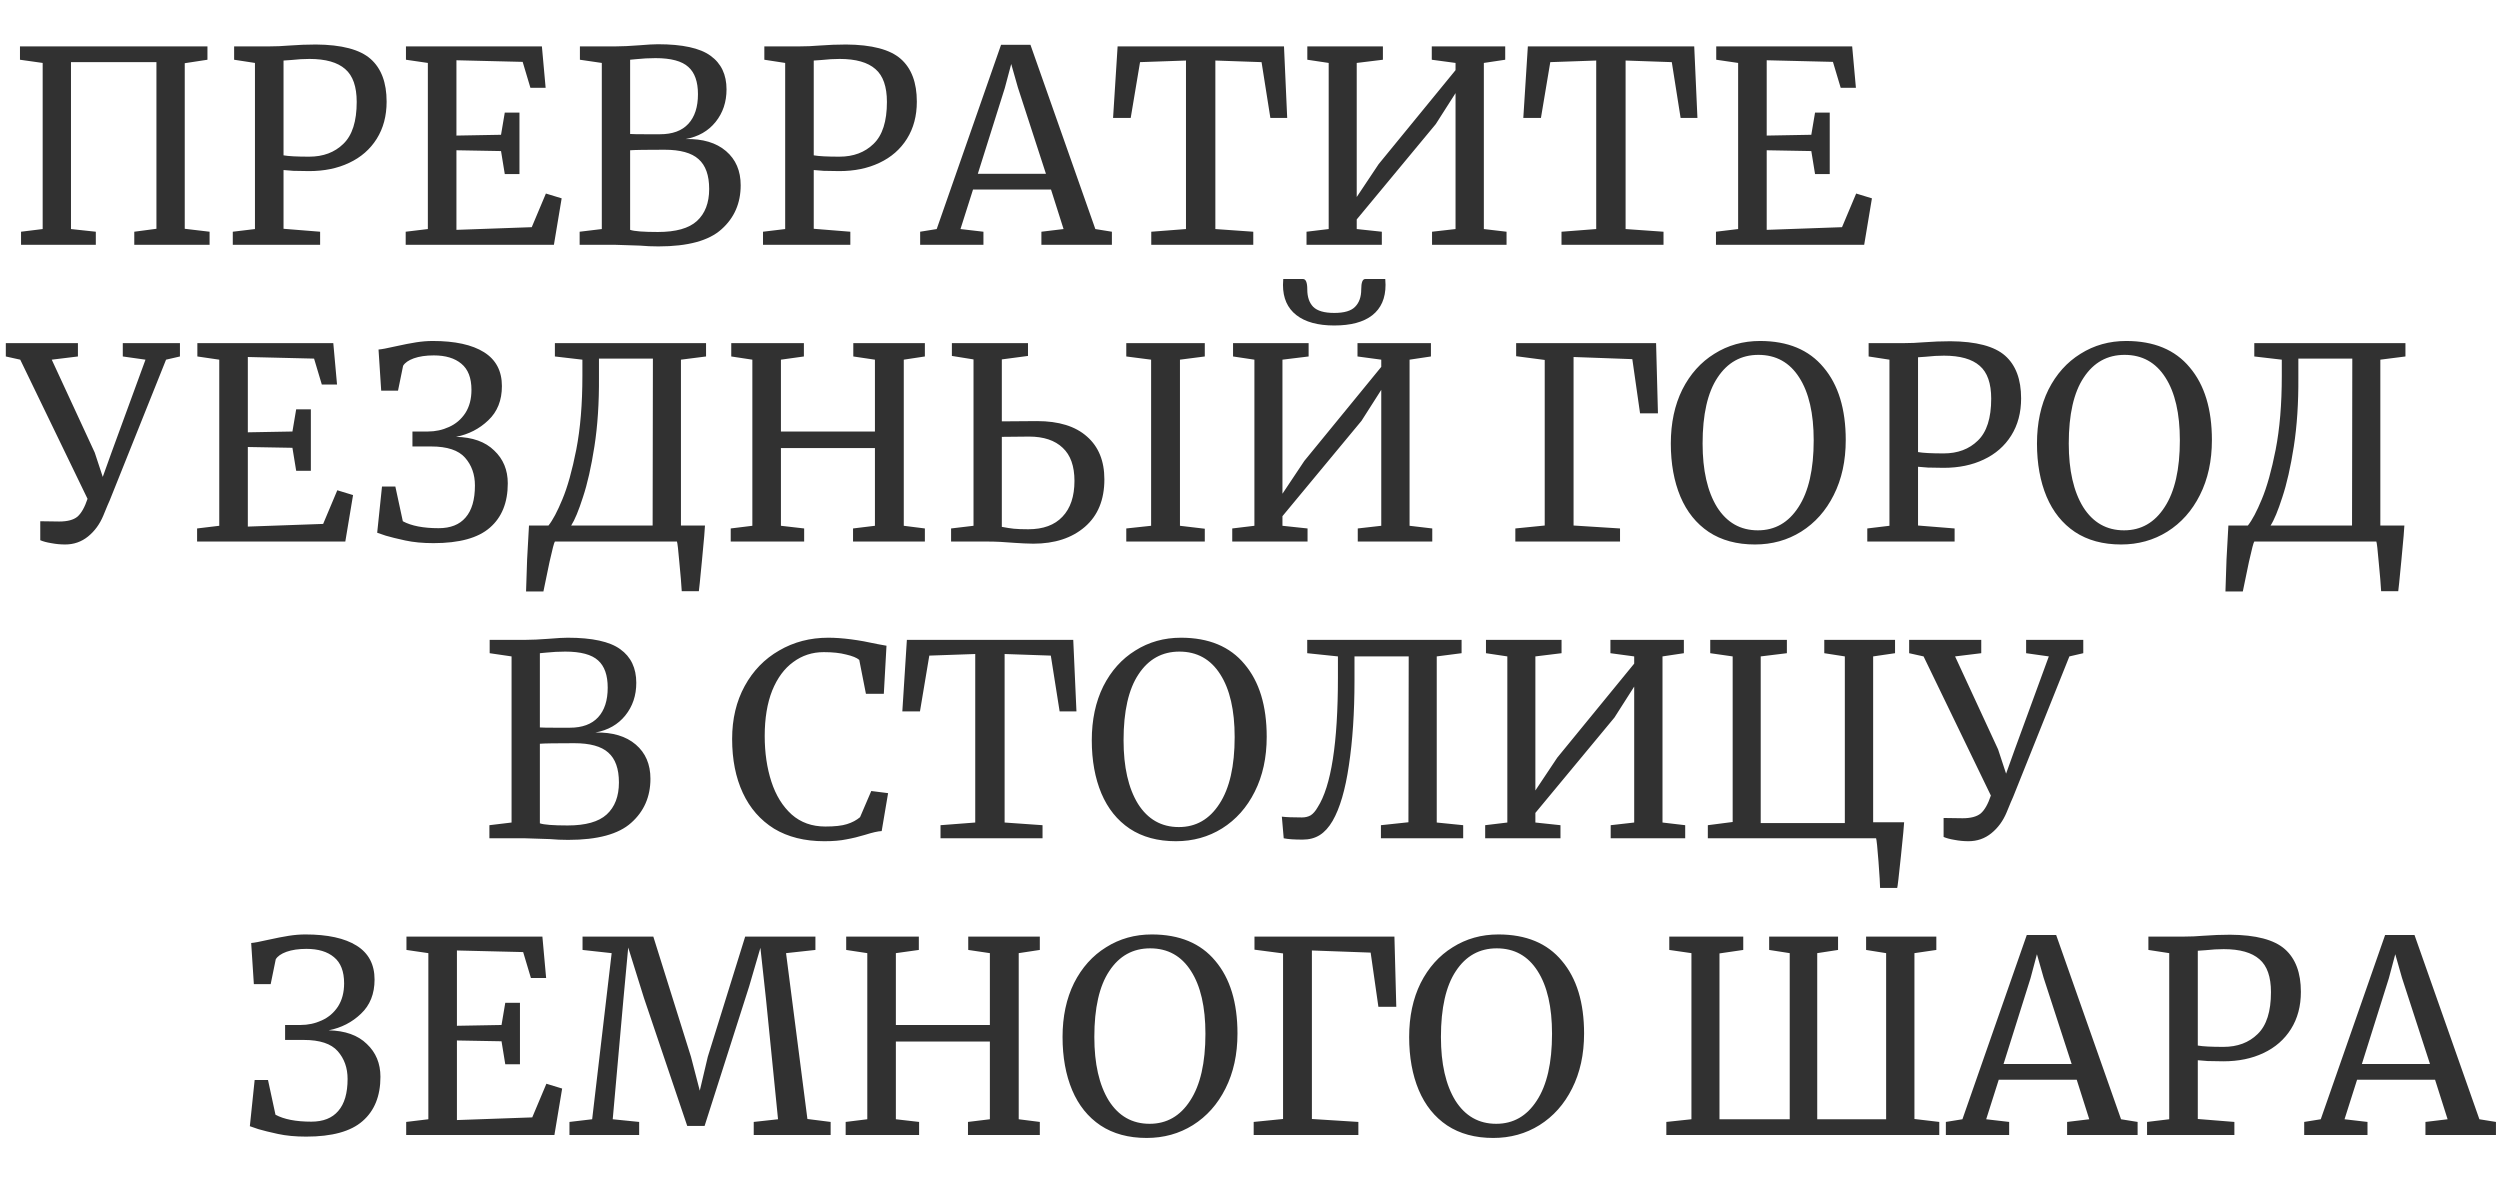 <svg width="337" height="160" viewBox="0 0 337 160" fill="none" xmlns="http://www.w3.org/2000/svg">
<path d="M27.964 6.252V8.052L24.904 8.52V30.84L28.252 31.236V33H18.1V31.236L21.088 30.84V8.376H9.568V30.876L12.916 31.236V33H2.836V31.236L5.752 30.876V8.484L2.692 8.052V6.252H27.964ZM34.368 8.484L31.56 8.052V6.252H36.348C37.212 6.252 38.064 6.216 38.904 6.144C40.2 6.048 41.424 6 42.576 6C46.056 6.024 48.516 6.672 49.956 7.944C51.396 9.216 52.116 11.136 52.116 13.704C52.116 15.624 51.672 17.292 50.784 18.708C49.896 20.124 48.66 21.204 47.076 21.948C45.516 22.692 43.716 23.064 41.676 23.064C40.98 23.064 40.272 23.052 39.552 23.028C38.832 22.98 38.388 22.944 38.22 22.92V30.84L43.152 31.236V33H31.38V31.236L34.368 30.876V8.484ZM38.22 20.94C38.892 21.06 40.044 21.12 41.676 21.12C43.572 21.12 45.108 20.544 46.284 19.392C47.484 18.24 48.084 16.356 48.084 13.74C48.084 11.676 47.568 10.2 46.536 9.312C45.504 8.4 43.896 7.944 41.712 7.944C40.944 7.944 40.128 7.992 39.264 8.088C38.736 8.136 38.388 8.16 38.22 8.16V20.94ZM57.675 8.484L54.723 8.052V6.252H73.047L73.551 11.832H71.499L70.455 8.34L61.527 8.124V18.276L67.539 18.168L68.043 15.18H70.023V23.46H68.043L67.539 20.364L61.527 20.256V30.984L71.679 30.624L73.587 26.088L75.711 26.736L74.667 33H54.687V31.236L57.675 30.876V8.484ZM81.124 8.484L78.172 8.052V6.252H83.032C83.849 6.252 84.88 6.204 86.129 6.108C87.281 6.012 88.132 5.964 88.684 5.964C91.996 5.964 94.361 6.48 95.776 7.512C97.216 8.544 97.936 10.056 97.936 12.048C97.936 13.752 97.445 15.216 96.46 16.44C95.477 17.664 94.132 18.432 92.428 18.744C94.733 18.696 96.544 19.236 97.865 20.364C99.184 21.492 99.844 23.028 99.844 24.972C99.844 27.396 98.981 29.376 97.252 30.912C95.549 32.448 92.716 33.216 88.757 33.216C87.892 33.216 87.064 33.18 86.272 33.108C84.4 33.036 83.284 33 82.924 33H78.136V31.236L81.124 30.876V8.484ZM84.941 18.06C85.276 18.084 85.96 18.096 86.993 18.096H88.972C90.653 18.096 91.924 17.628 92.788 16.692C93.653 15.756 94.085 14.424 94.085 12.696C94.085 11.016 93.653 9.792 92.788 9.024C91.924 8.232 90.448 7.836 88.361 7.836C87.496 7.836 86.609 7.884 85.697 7.98L84.941 8.052V18.06ZM84.941 30.984C85.493 31.176 86.74 31.272 88.684 31.272C91.109 31.272 92.861 30.78 93.941 29.796C95.044 28.788 95.597 27.348 95.597 25.476C95.597 23.628 95.117 22.284 94.156 21.444C93.221 20.604 91.697 20.184 89.585 20.184C87.136 20.184 85.588 20.208 84.941 20.256V30.984ZM105.841 8.484L103.033 8.052V6.252H107.821C108.685 6.252 109.537 6.216 110.377 6.144C111.673 6.048 112.897 6 114.049 6C117.529 6.024 119.989 6.672 121.429 7.944C122.869 9.216 123.589 11.136 123.589 13.704C123.589 15.624 123.145 17.292 122.257 18.708C121.369 20.124 120.133 21.204 118.549 21.948C116.989 22.692 115.189 23.064 113.149 23.064C112.453 23.064 111.745 23.052 111.025 23.028C110.305 22.98 109.861 22.944 109.693 22.92V30.84L114.625 31.236V33H102.853V31.236L105.841 30.876V8.484ZM109.693 20.94C110.365 21.06 111.517 21.12 113.149 21.12C115.045 21.12 116.581 20.544 117.757 19.392C118.957 18.24 119.557 16.356 119.557 13.74C119.557 11.676 119.041 10.2 118.009 9.312C116.977 8.4 115.369 7.944 113.185 7.944C112.417 7.944 111.601 7.992 110.737 8.088C110.209 8.136 109.861 8.16 109.693 8.16V20.94ZM134.944 6.036H138.904L147.652 30.876L149.884 31.236V33H140.38V31.236L143.368 30.876L141.676 25.548H131.164L129.472 30.876L132.568 31.236V33H124.036V31.236L126.268 30.876L134.944 6.036ZM137.212 11.796L136.312 8.628L135.448 11.868L131.812 23.424H140.992L137.212 11.796ZM159.87 8.16L153.678 8.376L152.418 15.9H150.042L150.654 6.252H173.082L173.514 15.9H171.246L170.058 8.376L163.83 8.16V30.876L168.942 31.236V33H155.19V31.236L159.87 30.876V8.16ZM186.415 6.252V8.052L182.887 8.484V26.556L185.839 22.128L196.207 9.456V8.484L193.003 8.052V6.252H202.903V8.052L200.023 8.484V30.876L203.083 31.236V33H193.039V31.236L196.207 30.876V12.552L193.543 16.728L182.887 29.58V30.876L186.271 31.236V33H176.119V31.236L179.107 30.876V8.484L176.227 8.052V6.252H186.415ZM215.17 8.16L208.978 8.376L207.718 15.9H205.342L205.954 6.252H228.382L228.814 15.9H226.546L225.358 8.376L219.13 8.16V30.876L224.242 31.236V33H210.49V31.236L215.17 30.876V8.16ZM234.3 8.484L231.348 8.052V6.252H249.672L250.176 11.832H248.124L247.08 8.34L238.152 8.124V18.276L244.164 18.168L244.668 15.18H246.648V23.46H244.668L244.164 20.364L238.152 20.256V30.984L248.304 30.624L250.212 26.088L252.336 26.736L251.292 33H231.312V31.236L234.3 30.876V8.484ZM14.788 67.456C14.692 67.648 14.404 68.332 13.924 69.508C13.444 70.66 12.76 71.596 11.872 72.316C10.984 73.036 9.952 73.396 8.776 73.396C8.152 73.396 7.528 73.336 6.904 73.216C6.304 73.12 5.812 72.988 5.428 72.82V70.264L7.984 70.3C9.088 70.3 9.904 70.084 10.432 69.652C10.96 69.196 11.416 68.392 11.8 67.24L2.728 48.484L0.784 48.052V46.252H10.504V48.052L6.976 48.484L12.772 61.012L13.852 64.288L15.04 60.976L19.612 48.484L16.552 48.052V46.252H24.256V48.052L22.384 48.484L14.788 67.456ZM29.556 48.484L26.604 48.052V46.252H44.928L45.432 51.832H43.38L42.336 48.34L33.408 48.124V58.276L39.42 58.168L39.924 55.18H41.904V63.46H39.924L39.42 60.364L33.408 60.256V70.984L43.56 70.624L45.468 66.088L47.592 66.736L46.548 73H26.568V71.236L29.556 70.876V48.484ZM51.025 47.116C51.409 47.092 52.177 46.948 53.329 46.684C54.409 46.444 55.333 46.264 56.101 46.144C56.869 46.024 57.613 45.964 58.333 45.964C61.333 45.964 63.637 46.468 65.245 47.476C66.853 48.484 67.657 50.008 67.657 52.048C67.657 53.968 67.045 55.504 65.821 56.656C64.621 57.808 63.169 58.552 61.465 58.888C63.697 58.936 65.413 59.548 66.613 60.724C67.837 61.876 68.449 63.352 68.449 65.152C68.449 67.744 67.645 69.736 66.037 71.128C64.453 72.52 61.921 73.216 58.441 73.216C57.001 73.216 55.729 73.096 54.625 72.856C53.521 72.616 52.645 72.4 51.997 72.208C51.373 71.992 50.989 71.86 50.845 71.812L51.493 65.584H53.293L54.301 70.264C55.453 70.888 57.061 71.2 59.125 71.2C60.733 71.2 61.945 70.72 62.761 69.76C63.601 68.8 64.021 67.36 64.021 65.44C64.021 63.952 63.577 62.704 62.689 61.696C61.801 60.688 60.277 60.184 58.117 60.184H55.597V58.168H57.685C58.693 58.168 59.641 57.964 60.529 57.556C61.441 57.148 62.173 56.524 62.725 55.684C63.277 54.82 63.553 53.776 63.553 52.552C63.553 50.944 63.097 49.768 62.185 49.024C61.297 48.28 60.061 47.908 58.477 47.908C57.421 47.908 56.521 48.04 55.777 48.304C55.057 48.568 54.577 48.904 54.337 49.312L53.653 52.66H51.385L51.025 47.116ZM95.031 70.84C95.031 71.152 94.9 72.688 94.635 75.448C94.371 78.208 94.228 79.624 94.204 79.696H91.9C91.852 78.808 91.743 77.512 91.576 75.808C91.431 74.104 91.323 73.168 91.251 73H74.799C74.704 73.096 74.463 74.008 74.079 75.736C73.719 77.464 73.444 78.796 73.251 79.732H70.912C70.936 78.772 70.984 77.332 71.055 75.412C71.151 73.516 71.236 71.992 71.308 70.84H73.936C74.511 70.12 75.135 68.944 75.808 67.312C76.504 65.656 77.127 63.424 77.68 60.616C78.231 57.784 78.507 54.472 78.507 50.68V48.484L74.799 48.052V46.252H95.175V48.052L91.791 48.484V70.84H95.031ZM80.74 50.896C80.763 54.304 80.559 57.4 80.127 60.184C79.695 62.944 79.18 65.224 78.579 67.024C78.004 68.824 77.475 70.096 76.996 70.84H87.975L88.011 48.34H80.74V50.896ZM101.417 48.484L98.573 48.052V46.252H108.365V48.052L105.269 48.484V58.168H117.941V48.484L115.025 48.052V46.252H124.673V48.052L121.829 48.484V70.876L124.673 71.236V73H114.989V71.236L117.941 70.876V60.4H105.269V70.876L108.401 71.236V73H98.501V71.236L101.417 70.876V48.484ZM139.798 56.764C142.726 56.764 144.97 57.46 146.53 58.852C148.09 60.22 148.87 62.14 148.87 64.612C148.87 67.372 147.994 69.508 146.242 71.02C144.49 72.532 142.174 73.288 139.294 73.288C138.91 73.288 138.502 73.276 138.07 73.252C137.662 73.228 137.242 73.204 136.81 73.18C135.418 73.06 134.182 73 133.102 73H128.206V71.236L131.23 70.876V48.448L128.314 47.98V46.252H138.574V47.98L135.046 48.448V56.8L139.798 56.764ZM162.406 46.252V48.052L159.058 48.484V70.876L162.406 71.272V73H151.822V71.236L155.17 70.876V48.484L151.822 48.052V46.252H162.406ZM135.046 71.02C135.67 71.14 136.21 71.224 136.666 71.272C137.146 71.32 137.794 71.344 138.61 71.344C140.626 71.344 142.162 70.78 143.218 69.652C144.298 68.524 144.838 66.916 144.838 64.828C144.838 62.836 144.31 61.348 143.254 60.364C142.198 59.356 140.686 58.852 138.718 58.852L135.046 58.888V71.02ZM176.402 46.252V48.052L172.874 48.484V66.556L175.826 62.128L186.194 49.456V48.484L182.99 48.052V46.252H192.89V48.052L190.01 48.484V70.876L193.07 71.236V73H183.026V71.236L186.194 70.876V52.552L183.53 56.728L172.874 69.58V70.876L176.258 71.236V73H166.106V71.236L169.094 70.876V48.484L166.214 48.052V46.252H176.402ZM175.646 37.612C176.03 37.612 176.222 38.08 176.222 39.016C176.222 40.024 176.486 40.804 177.014 41.356C177.566 41.908 178.514 42.184 179.858 42.184C181.202 42.184 182.138 41.908 182.666 41.356C183.218 40.804 183.494 40.024 183.494 39.016C183.494 38.08 183.674 37.612 184.034 37.612H186.734L186.77 38.404C186.77 40.204 186.17 41.572 184.97 42.508C183.794 43.42 182.09 43.876 179.858 43.876C177.65 43.876 175.946 43.408 174.746 42.472C173.546 41.536 172.946 40.18 172.946 38.404L172.982 37.612H175.646ZM223.24 46.252L223.492 55.72H221.08L220.036 48.412L212.116 48.124V70.84L218.38 71.236V73H204.268V71.236L208.228 70.84V48.52L204.376 48.016V46.252H223.24ZM236.566 73.396C234.118 73.396 232.042 72.832 230.338 71.704C228.658 70.576 227.386 68.992 226.522 66.952C225.658 64.888 225.226 62.5 225.226 59.788C225.226 57.028 225.742 54.604 226.774 52.516C227.83 50.428 229.27 48.82 231.094 47.692C232.918 46.54 234.97 45.964 237.25 45.964C240.994 45.964 243.85 47.152 245.818 49.528C247.81 51.88 248.806 55.144 248.806 59.32C248.806 62.128 248.266 64.6 247.186 66.736C246.13 68.848 244.666 70.492 242.794 71.668C240.946 72.82 238.87 73.396 236.566 73.396ZM237.034 47.836C234.706 47.836 232.87 48.856 231.526 50.896C230.182 52.912 229.51 55.876 229.51 59.788C229.51 63.388 230.158 66.244 231.454 68.356C232.774 70.444 234.61 71.488 236.962 71.488C239.266 71.488 241.09 70.444 242.434 68.356C243.802 66.268 244.486 63.268 244.486 59.356C244.486 55.732 243.838 52.912 242.542 50.896C241.246 48.856 239.41 47.836 237.034 47.836ZM254.698 48.484L251.89 48.052V46.252H256.678C257.542 46.252 258.394 46.216 259.234 46.144C260.53 46.048 261.754 46 262.906 46C266.386 46.024 268.846 46.672 270.286 47.944C271.726 49.216 272.446 51.136 272.446 53.704C272.446 55.624 272.002 57.292 271.114 58.708C270.226 60.124 268.99 61.204 267.406 61.948C265.846 62.692 264.046 63.064 262.006 63.064C261.31 63.064 260.602 63.052 259.882 63.028C259.162 62.98 258.718 62.944 258.55 62.92V70.84L263.482 71.236V73H251.71V71.236L254.698 70.876V48.484ZM258.55 60.94C259.222 61.06 260.374 61.12 262.006 61.12C263.902 61.12 265.438 60.544 266.614 59.392C267.814 58.24 268.414 56.356 268.414 53.74C268.414 51.676 267.898 50.2 266.866 49.312C265.834 48.4 264.226 47.944 262.042 47.944C261.274 47.944 260.458 47.992 259.594 48.088C259.066 48.136 258.718 48.16 258.55 48.16V60.94ZM285.925 73.396C283.477 73.396 281.401 72.832 279.697 71.704C278.017 70.576 276.745 68.992 275.881 66.952C275.017 64.888 274.585 62.5 274.585 59.788C274.585 57.028 275.101 54.604 276.133 52.516C277.189 50.428 278.629 48.82 280.453 47.692C282.277 46.54 284.329 45.964 286.609 45.964C290.353 45.964 293.209 47.152 295.177 49.528C297.169 51.88 298.165 55.144 298.165 59.32C298.165 62.128 297.625 64.6 296.545 66.736C295.489 68.848 294.025 70.492 292.153 71.668C290.305 72.82 288.229 73.396 285.925 73.396ZM286.393 47.836C284.065 47.836 282.229 48.856 280.885 50.896C279.541 52.912 278.869 55.876 278.869 59.788C278.869 63.388 279.517 66.244 280.813 68.356C282.133 70.444 283.969 71.488 286.321 71.488C288.625 71.488 290.449 70.444 291.793 68.356C293.161 66.268 293.845 63.268 293.845 59.356C293.845 55.732 293.197 52.912 291.901 50.896C290.605 48.856 288.769 47.836 286.393 47.836ZM324.11 70.84C324.11 71.152 323.978 72.688 323.714 75.448C323.45 78.208 323.306 79.624 323.282 79.696H320.978C320.93 78.808 320.822 77.512 320.654 75.808C320.51 74.104 320.402 73.168 320.33 73H303.878C303.782 73.096 303.542 74.008 303.158 75.736C302.798 77.464 302.522 78.796 302.33 79.732H299.99C300.014 78.772 300.062 77.332 300.134 75.412C300.23 73.516 300.314 71.992 300.386 70.84H303.014C303.59 70.12 304.214 68.944 304.886 67.312C305.582 65.656 306.206 63.424 306.758 60.616C307.31 57.784 307.586 54.472 307.586 50.68V48.484L303.878 48.052V46.252H324.254V48.052L320.87 48.484V70.84H324.11ZM309.818 50.896C309.842 54.304 309.638 57.4 309.206 60.184C308.774 62.944 308.258 65.224 307.658 67.024C307.082 68.824 306.554 70.096 306.074 70.84H317.054L317.09 48.34H309.818V50.896Z" fill="#313131"/>
<path d="M68.959 88.484L66.007 88.052V86.252H70.867C71.683 86.252 72.715 86.204 73.963 86.108C75.115 86.012 75.967 85.964 76.519 85.964C79.831 85.964 82.195 86.48 83.611 87.512C85.051 88.544 85.771 90.056 85.771 92.048C85.771 93.752 85.279 95.216 84.295 96.44C83.311 97.664 81.967 98.432 80.263 98.744C82.567 98.696 84.379 99.236 85.699 100.364C87.019 101.492 87.679 103.028 87.679 104.972C87.679 107.396 86.815 109.376 85.087 110.912C83.383 112.448 80.551 113.216 76.591 113.216C75.727 113.216 74.899 113.18 74.107 113.108C72.235 113.036 71.119 113 70.759 113H65.971V111.236L68.959 110.876V88.484ZM72.775 98.06C73.111 98.084 73.795 98.096 74.827 98.096H76.807C78.487 98.096 79.759 97.628 80.623 96.692C81.487 95.756 81.919 94.424 81.919 92.696C81.919 91.016 81.487 89.792 80.623 89.024C79.759 88.232 78.283 87.836 76.195 87.836C75.331 87.836 74.443 87.884 73.531 87.98L72.775 88.052V98.06ZM72.775 110.984C73.327 111.176 74.575 111.272 76.519 111.272C78.943 111.272 80.695 110.78 81.775 109.796C82.879 108.788 83.431 107.348 83.431 105.476C83.431 103.628 82.951 102.284 81.991 101.444C81.055 100.604 79.531 100.184 77.419 100.184C74.971 100.184 73.423 100.208 72.775 100.256V110.984ZM111.111 113.396C108.471 113.396 106.215 112.832 104.343 111.704C102.495 110.552 101.091 108.944 100.131 106.88C99.171 104.816 98.691 102.392 98.691 99.608C98.691 96.92 99.255 94.544 100.383 92.48C101.511 90.416 103.059 88.82 105.027 87.692C106.995 86.54 109.203 85.964 111.651 85.964C113.499 85.964 115.719 86.252 118.311 86.828L119.499 87.044L119.139 93.524H116.727L115.827 88.952C115.491 88.664 114.903 88.424 114.063 88.232C113.247 88.016 112.239 87.908 111.039 87.908C109.503 87.908 108.135 88.352 106.935 89.24C105.735 90.104 104.787 91.388 104.091 93.092C103.419 94.796 103.083 96.836 103.083 99.212C103.083 101.468 103.383 103.52 103.983 105.368C104.583 107.216 105.495 108.692 106.719 109.796C107.943 110.876 109.455 111.416 111.255 111.416C112.527 111.416 113.499 111.308 114.171 111.092C114.867 110.876 115.455 110.564 115.935 110.156L117.447 106.628L119.715 106.916L118.851 112.028C118.347 112.052 117.603 112.22 116.619 112.532C115.755 112.796 114.915 113 114.099 113.144C113.307 113.312 112.311 113.396 111.111 113.396ZM131.462 88.16L125.27 88.376L124.01 95.9H121.634L122.246 86.252H144.674L145.106 95.9H142.838L141.65 88.376L135.422 88.16V110.876L140.534 111.236V113H126.782V111.236L131.462 110.876V88.16ZM158.512 113.396C156.064 113.396 153.988 112.832 152.284 111.704C150.604 110.576 149.332 108.992 148.468 106.952C147.604 104.888 147.172 102.5 147.172 99.788C147.172 97.028 147.688 94.604 148.72 92.516C149.776 90.428 151.216 88.82 153.04 87.692C154.864 86.54 156.916 85.964 159.196 85.964C162.94 85.964 165.796 87.152 167.764 89.528C169.756 91.88 170.752 95.144 170.752 99.32C170.752 102.128 170.212 104.6 169.132 106.736C168.076 108.848 166.612 110.492 164.74 111.668C162.892 112.82 160.816 113.396 158.512 113.396ZM158.98 87.836C156.652 87.836 154.816 88.856 153.472 90.896C152.128 92.912 151.456 95.876 151.456 99.788C151.456 103.388 152.104 106.244 153.4 108.356C154.72 110.444 156.556 111.488 158.908 111.488C161.212 111.488 163.036 110.444 164.38 108.356C165.748 106.268 166.432 103.268 166.432 99.356C166.432 95.732 165.784 92.912 164.488 90.896C163.192 88.856 161.356 87.836 158.98 87.836ZM182.585 91.724C182.585 96.044 182.333 99.86 181.829 103.172C181.349 106.46 180.617 108.956 179.633 110.66C179.129 111.524 178.553 112.16 177.905 112.568C177.257 112.976 176.489 113.18 175.601 113.18C174.449 113.18 173.597 113.12 173.045 113L172.793 110.084C173.345 110.156 174.245 110.192 175.493 110.192C175.949 110.192 176.345 110.096 176.681 109.904C177.017 109.688 177.329 109.328 177.617 108.824C179.441 105.992 180.353 100.16 180.353 91.328V88.484L176.213 88.052V86.252H197.021V88.052L193.673 88.484V110.876L197.237 111.236V113H186.149V111.236L189.857 110.84L189.893 88.484H182.585V91.724ZM210.497 86.252V88.052L206.969 88.484V106.556L209.921 102.128L220.289 89.456V88.484L217.085 88.052V86.252H226.985V88.052L224.105 88.484V110.876L227.165 111.236V113H217.121V111.236L220.289 110.876V92.552L217.625 96.728L206.969 109.58V110.876L210.353 111.236V113H200.201V111.236L203.189 110.876V88.484L200.309 88.052V86.252H210.497ZM256.676 110.84C256.676 111.128 256.532 112.652 256.244 115.412C255.956 118.196 255.788 119.624 255.74 119.696H253.436C253.436 119.24 253.364 118.052 253.22 116.132C253.076 114.236 252.968 113.192 252.896 113H230.216V111.236L233.564 110.804V88.484L230.54 88.052V86.252H240.872V88.052L237.344 88.484V110.948H248.684V88.484L245.912 88.052V86.252H255.452V88.052L252.5 88.484V110.84H256.676ZM271.357 107.456C271.261 107.648 270.973 108.332 270.493 109.508C270.013 110.66 269.329 111.596 268.441 112.316C267.553 113.036 266.521 113.396 265.345 113.396C264.721 113.396 264.097 113.336 263.473 113.216C262.873 113.12 262.381 112.988 261.997 112.82V110.264L264.553 110.3C265.657 110.3 266.473 110.084 267.001 109.652C267.529 109.196 267.985 108.392 268.369 107.24L259.297 88.484L257.353 88.052V86.252H267.073V88.052L263.545 88.484L269.341 101.012L270.421 104.288L271.609 100.976L276.181 88.484L273.121 88.052V86.252H280.825V88.052L278.953 88.484L271.357 107.456Z" fill="#313131"/>
<path d="M33.859 127.116C34.243 127.092 35.011 126.948 36.163 126.684C37.243 126.444 38.167 126.264 38.935 126.144C39.703 126.024 40.447 125.964 41.167 125.964C44.167 125.964 46.471 126.468 48.079 127.476C49.687 128.484 50.491 130.008 50.491 132.048C50.491 133.968 49.879 135.504 48.655 136.656C47.455 137.808 46.003 138.552 44.299 138.888C46.531 138.936 48.247 139.548 49.447 140.724C50.671 141.876 51.283 143.352 51.283 145.152C51.283 147.744 50.479 149.736 48.871 151.128C47.287 152.52 44.755 153.216 41.275 153.216C39.835 153.216 38.563 153.096 37.459 152.856C36.355 152.616 35.479 152.4 34.831 152.208C34.207 151.992 33.823 151.86 33.679 151.812L34.327 145.584H36.127L37.135 150.264C38.287 150.888 39.895 151.2 41.959 151.2C43.567 151.2 44.779 150.72 45.595 149.76C46.435 148.8 46.855 147.36 46.855 145.44C46.855 143.952 46.411 142.704 45.523 141.696C44.635 140.688 43.111 140.184 40.951 140.184H38.431V138.168H40.519C41.527 138.168 42.475 137.964 43.363 137.556C44.275 137.148 45.007 136.524 45.559 135.684C46.111 134.82 46.387 133.776 46.387 132.552C46.387 130.944 45.931 129.768 45.019 129.024C44.131 128.28 42.895 127.908 41.311 127.908C40.255 127.908 39.355 128.04 38.611 128.304C37.891 128.568 37.411 128.904 37.171 129.312L36.487 132.66H34.219L33.859 127.116ZM57.742 128.484L54.79 128.052V126.252H73.114L73.618 131.832H71.566L70.522 128.34L61.594 128.124V138.276L67.606 138.168L68.11 135.18H70.09V143.46H68.11L67.606 140.364L61.594 140.256V150.984L71.746 150.624L73.654 146.088L75.778 146.736L74.734 153H54.754V151.236L57.742 150.876V128.484ZM82.451 128.484L78.527 128.052V126.252H88.067L93.143 142.452L94.331 147.024L95.411 142.452L100.451 126.252H109.919V128.052L105.959 128.484L108.839 150.84L111.971 151.236V153H101.603V151.236L104.879 150.876L103.259 134.712L102.503 127.764L100.991 132.948L94.979 151.776H92.639L86.807 134.532L84.683 127.728L84.035 134.712L82.595 150.876L86.159 151.236V153H76.763V151.236L79.823 150.876L82.451 128.484ZM116.911 128.484L114.067 128.052V126.252H123.859V128.052L120.763 128.484V138.168H133.435V128.484L130.519 128.052V126.252H140.167V128.052L137.323 128.484V150.876L140.167 151.236V153H130.483V151.236L133.435 150.876V140.4H120.763V150.876L123.895 151.236V153H113.995V151.236L116.911 150.876V128.484ZM154.572 153.396C152.124 153.396 150.048 152.832 148.344 151.704C146.664 150.576 145.392 148.992 144.528 146.952C143.664 144.888 143.232 142.5 143.232 139.788C143.232 137.028 143.748 134.604 144.78 132.516C145.836 130.428 147.276 128.82 149.1 127.692C150.924 126.54 152.976 125.964 155.256 125.964C159 125.964 161.856 127.152 163.824 129.528C165.816 131.88 166.812 135.144 166.812 139.32C166.812 142.128 166.272 144.6 165.192 146.736C164.136 148.848 162.672 150.492 160.8 151.668C158.952 152.82 156.876 153.396 154.572 153.396ZM155.04 127.836C152.712 127.836 150.876 128.856 149.532 130.896C148.188 132.912 147.516 135.876 147.516 139.788C147.516 143.388 148.164 146.244 149.46 148.356C150.78 150.444 152.616 151.488 154.968 151.488C157.272 151.488 159.096 150.444 160.44 148.356C161.808 146.268 162.492 143.268 162.492 139.356C162.492 135.732 161.844 132.912 160.548 130.896C159.252 128.856 157.416 127.836 155.04 127.836ZM187.968 126.252L188.22 135.72H185.808L184.764 128.412L176.844 128.124V150.84L183.108 151.236V153H168.996V151.236L172.956 150.84V128.52L169.104 128.016V126.252H187.968ZM201.294 153.396C198.846 153.396 196.77 152.832 195.066 151.704C193.386 150.576 192.114 148.992 191.25 146.952C190.386 144.888 189.954 142.5 189.954 139.788C189.954 137.028 190.47 134.604 191.502 132.516C192.558 130.428 193.998 128.82 195.822 127.692C197.646 126.54 199.698 125.964 201.978 125.964C205.722 125.964 208.578 127.152 210.546 129.528C212.538 131.88 213.534 135.144 213.534 139.32C213.534 142.128 212.994 144.6 211.914 146.736C210.858 148.848 209.394 150.492 207.522 151.668C205.674 152.82 203.598 153.396 201.294 153.396ZM201.762 127.836C199.434 127.836 197.598 128.856 196.254 130.896C194.91 132.912 194.238 135.876 194.238 139.788C194.238 143.388 194.886 146.244 196.182 148.356C197.502 150.444 199.338 151.488 201.69 151.488C203.994 151.488 205.818 150.444 207.162 148.356C208.53 146.268 209.214 143.268 209.214 139.356C209.214 135.732 208.566 132.912 207.27 130.896C205.974 128.856 204.138 127.836 201.762 127.836ZM234.99 126.252V128.052L231.786 128.52V150.876H241.254V128.484L238.482 128.052V126.252H247.77V128.052L244.962 128.484V150.876H254.25V128.484L251.55 128.052V126.252H261.018V128.052L258.066 128.484V150.84L261.414 151.236V153H224.622V151.236L228.006 150.876V128.484L225.018 128.052V126.252H234.99ZM273.21 126.036H277.17L285.918 150.876L288.15 151.236V153H278.646V151.236L281.634 150.876L279.942 145.548H269.43L267.738 150.876L270.834 151.236V153H262.302V151.236L264.534 150.876L273.21 126.036ZM275.478 131.796L274.578 128.628L273.714 131.868L270.078 143.424H279.258L275.478 131.796ZM292.411 128.484L289.603 128.052V126.252H294.391C295.255 126.252 296.107 126.216 296.947 126.144C298.243 126.048 299.467 126 300.619 126C304.099 126.024 306.559 126.672 307.999 127.944C309.439 129.216 310.159 131.136 310.159 133.704C310.159 135.624 309.715 137.292 308.827 138.708C307.939 140.124 306.703 141.204 305.119 141.948C303.559 142.692 301.759 143.064 299.719 143.064C299.023 143.064 298.315 143.052 297.595 143.028C296.875 142.98 296.431 142.944 296.263 142.92V150.84L301.195 151.236V153H289.423V151.236L292.411 150.876V128.484ZM296.263 140.94C296.935 141.06 298.087 141.12 299.719 141.12C301.615 141.12 303.151 140.544 304.327 139.392C305.527 138.24 306.127 136.356 306.127 133.74C306.127 131.676 305.611 130.2 304.579 129.312C303.547 128.4 301.939 127.944 299.755 127.944C298.987 127.944 298.171 127.992 297.307 128.088C296.779 128.136 296.431 128.16 296.263 128.16V140.94ZM321.514 126.036H325.474L334.222 150.876L336.454 151.236V153H326.95V151.236L329.938 150.876L328.246 145.548H317.734L316.042 150.876L319.138 151.236V153H310.606V151.236L312.838 150.876L321.514 126.036ZM323.782 131.796L322.882 128.628L322.018 131.868L318.382 143.424H327.562L323.782 131.796Z" fill="#313131"/>
</svg>

